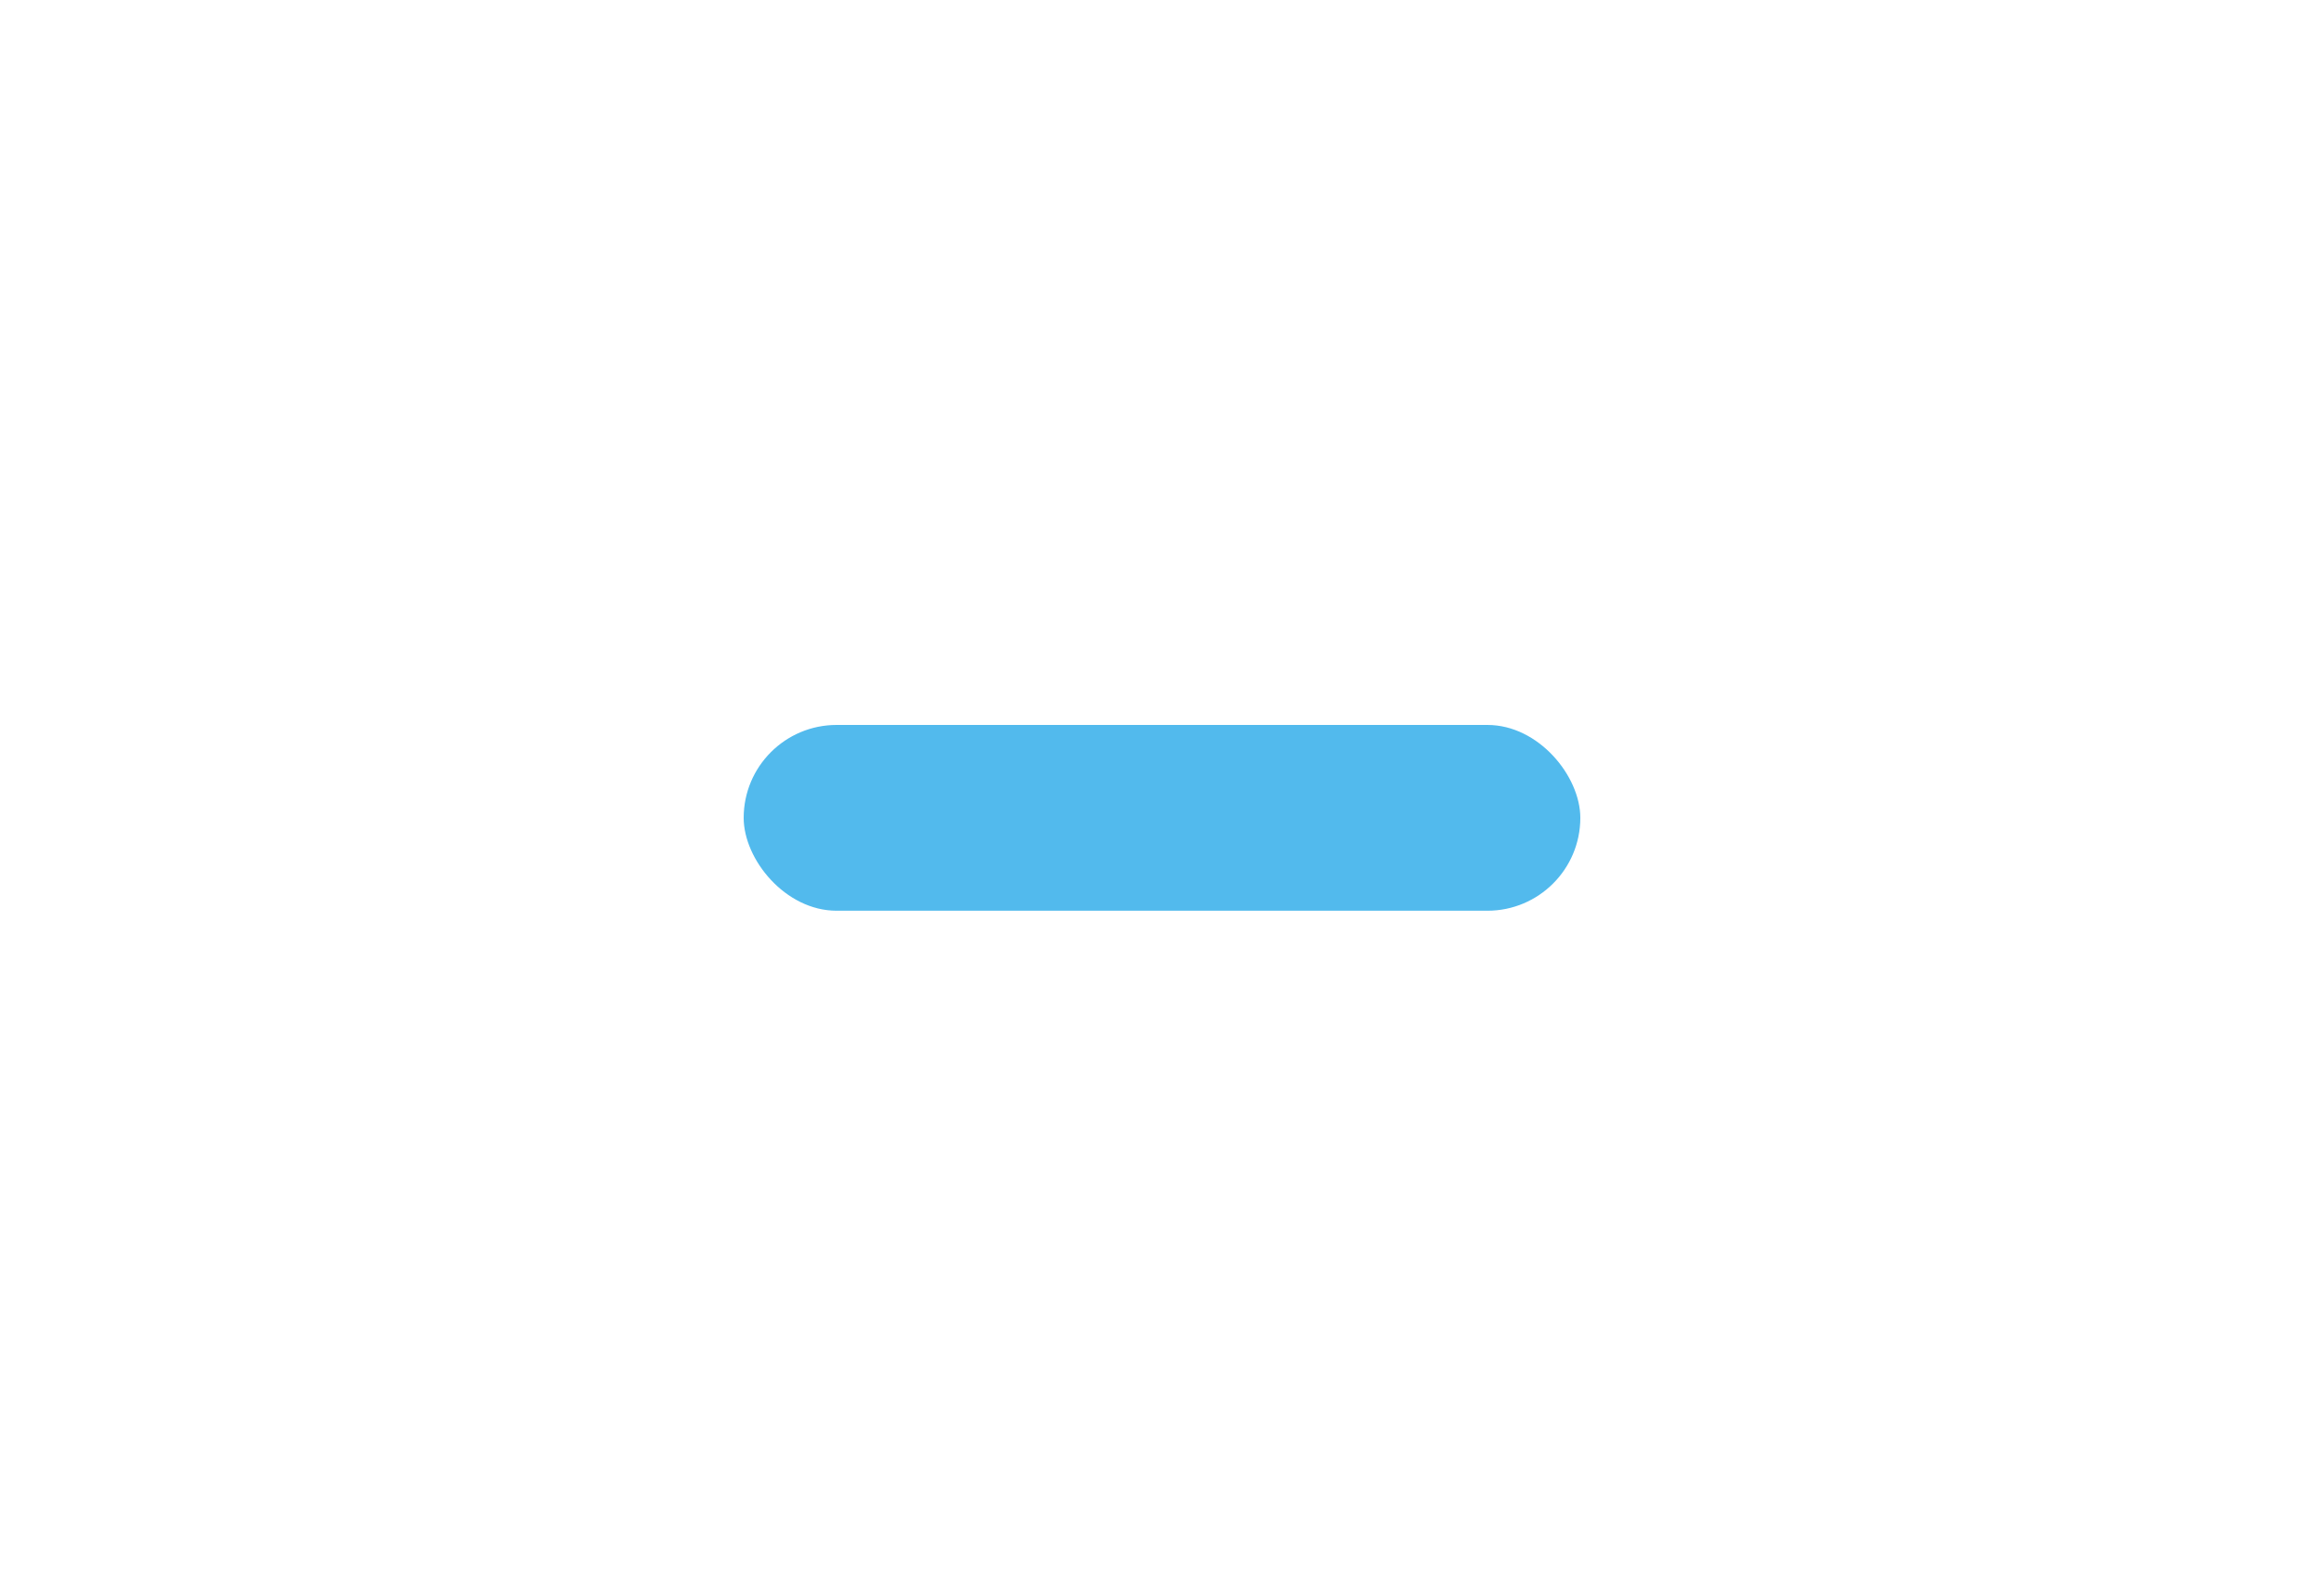 <svg width="25" height="17" viewBox="0 0 25 17" fill="none" xmlns="http://www.w3.org/2000/svg">
<g filter="url(#filter0_dd_44735_156165)">
<rect width="9" height="1.999" rx="1" transform="matrix(1 1.78012e-08 -1.71735e-06 1 8 4)" fill="url(#paint0_radial_44735_156165)"/>
</g>
<defs>
<filter id="filter0_dd_44735_156165" x="0.8" y="2.38419e-07" width="23.4" height="16.4" filterUnits="userSpaceOnUse" color-interpolation-filters="sRGB">
<feFlood flood-opacity="0" result="BackgroundImageFix"/>
<feColorMatrix in="SourceAlpha" type="matrix" values="0 0 0 0 0 0 0 0 0 0 0 0 0 0 0 0 0 0 127 0" result="hardAlpha"/>
<feOffset dy="3.2"/>
<feGaussianBlur stdDeviation="3.6"/>
<feColorMatrix type="matrix" values="0 0 0 0 0 0 0 0 0 0 0 0 0 0 0 0 0 0 0.13 0"/>
<feBlend mode="normal" in2="BackgroundImageFix" result="effect1_dropShadow_44735_156165"/>
<feColorMatrix in="SourceAlpha" type="matrix" values="0 0 0 0 0 0 0 0 0 0 0 0 0 0 0 0 0 0 127 0" result="hardAlpha"/>
<feOffset dy="0.6"/>
<feGaussianBlur stdDeviation="0.9"/>
<feColorMatrix type="matrix" values="0 0 0 0 0 0 0 0 0 0 0 0 0 0 0 0 0 0 0.1 0"/>
<feBlend mode="normal" in2="effect1_dropShadow_44735_156165" result="effect2_dropShadow_44735_156165"/>
<feBlend mode="normal" in="SourceGraphic" in2="effect2_dropShadow_44735_156165" result="shape"/>
</filter>
<radialGradient id="paint0_radial_44735_156165" cx="0" cy="0" r="1" gradientUnits="userSpaceOnUse" gradientTransform="translate(0.196) rotate(12.793) scale(9.028 3.156)">
<stop stop-color="#52BAED"/>
<stop offset="1" stop-color="#52BAED"/>
</radialGradient>
</defs>
</svg>
